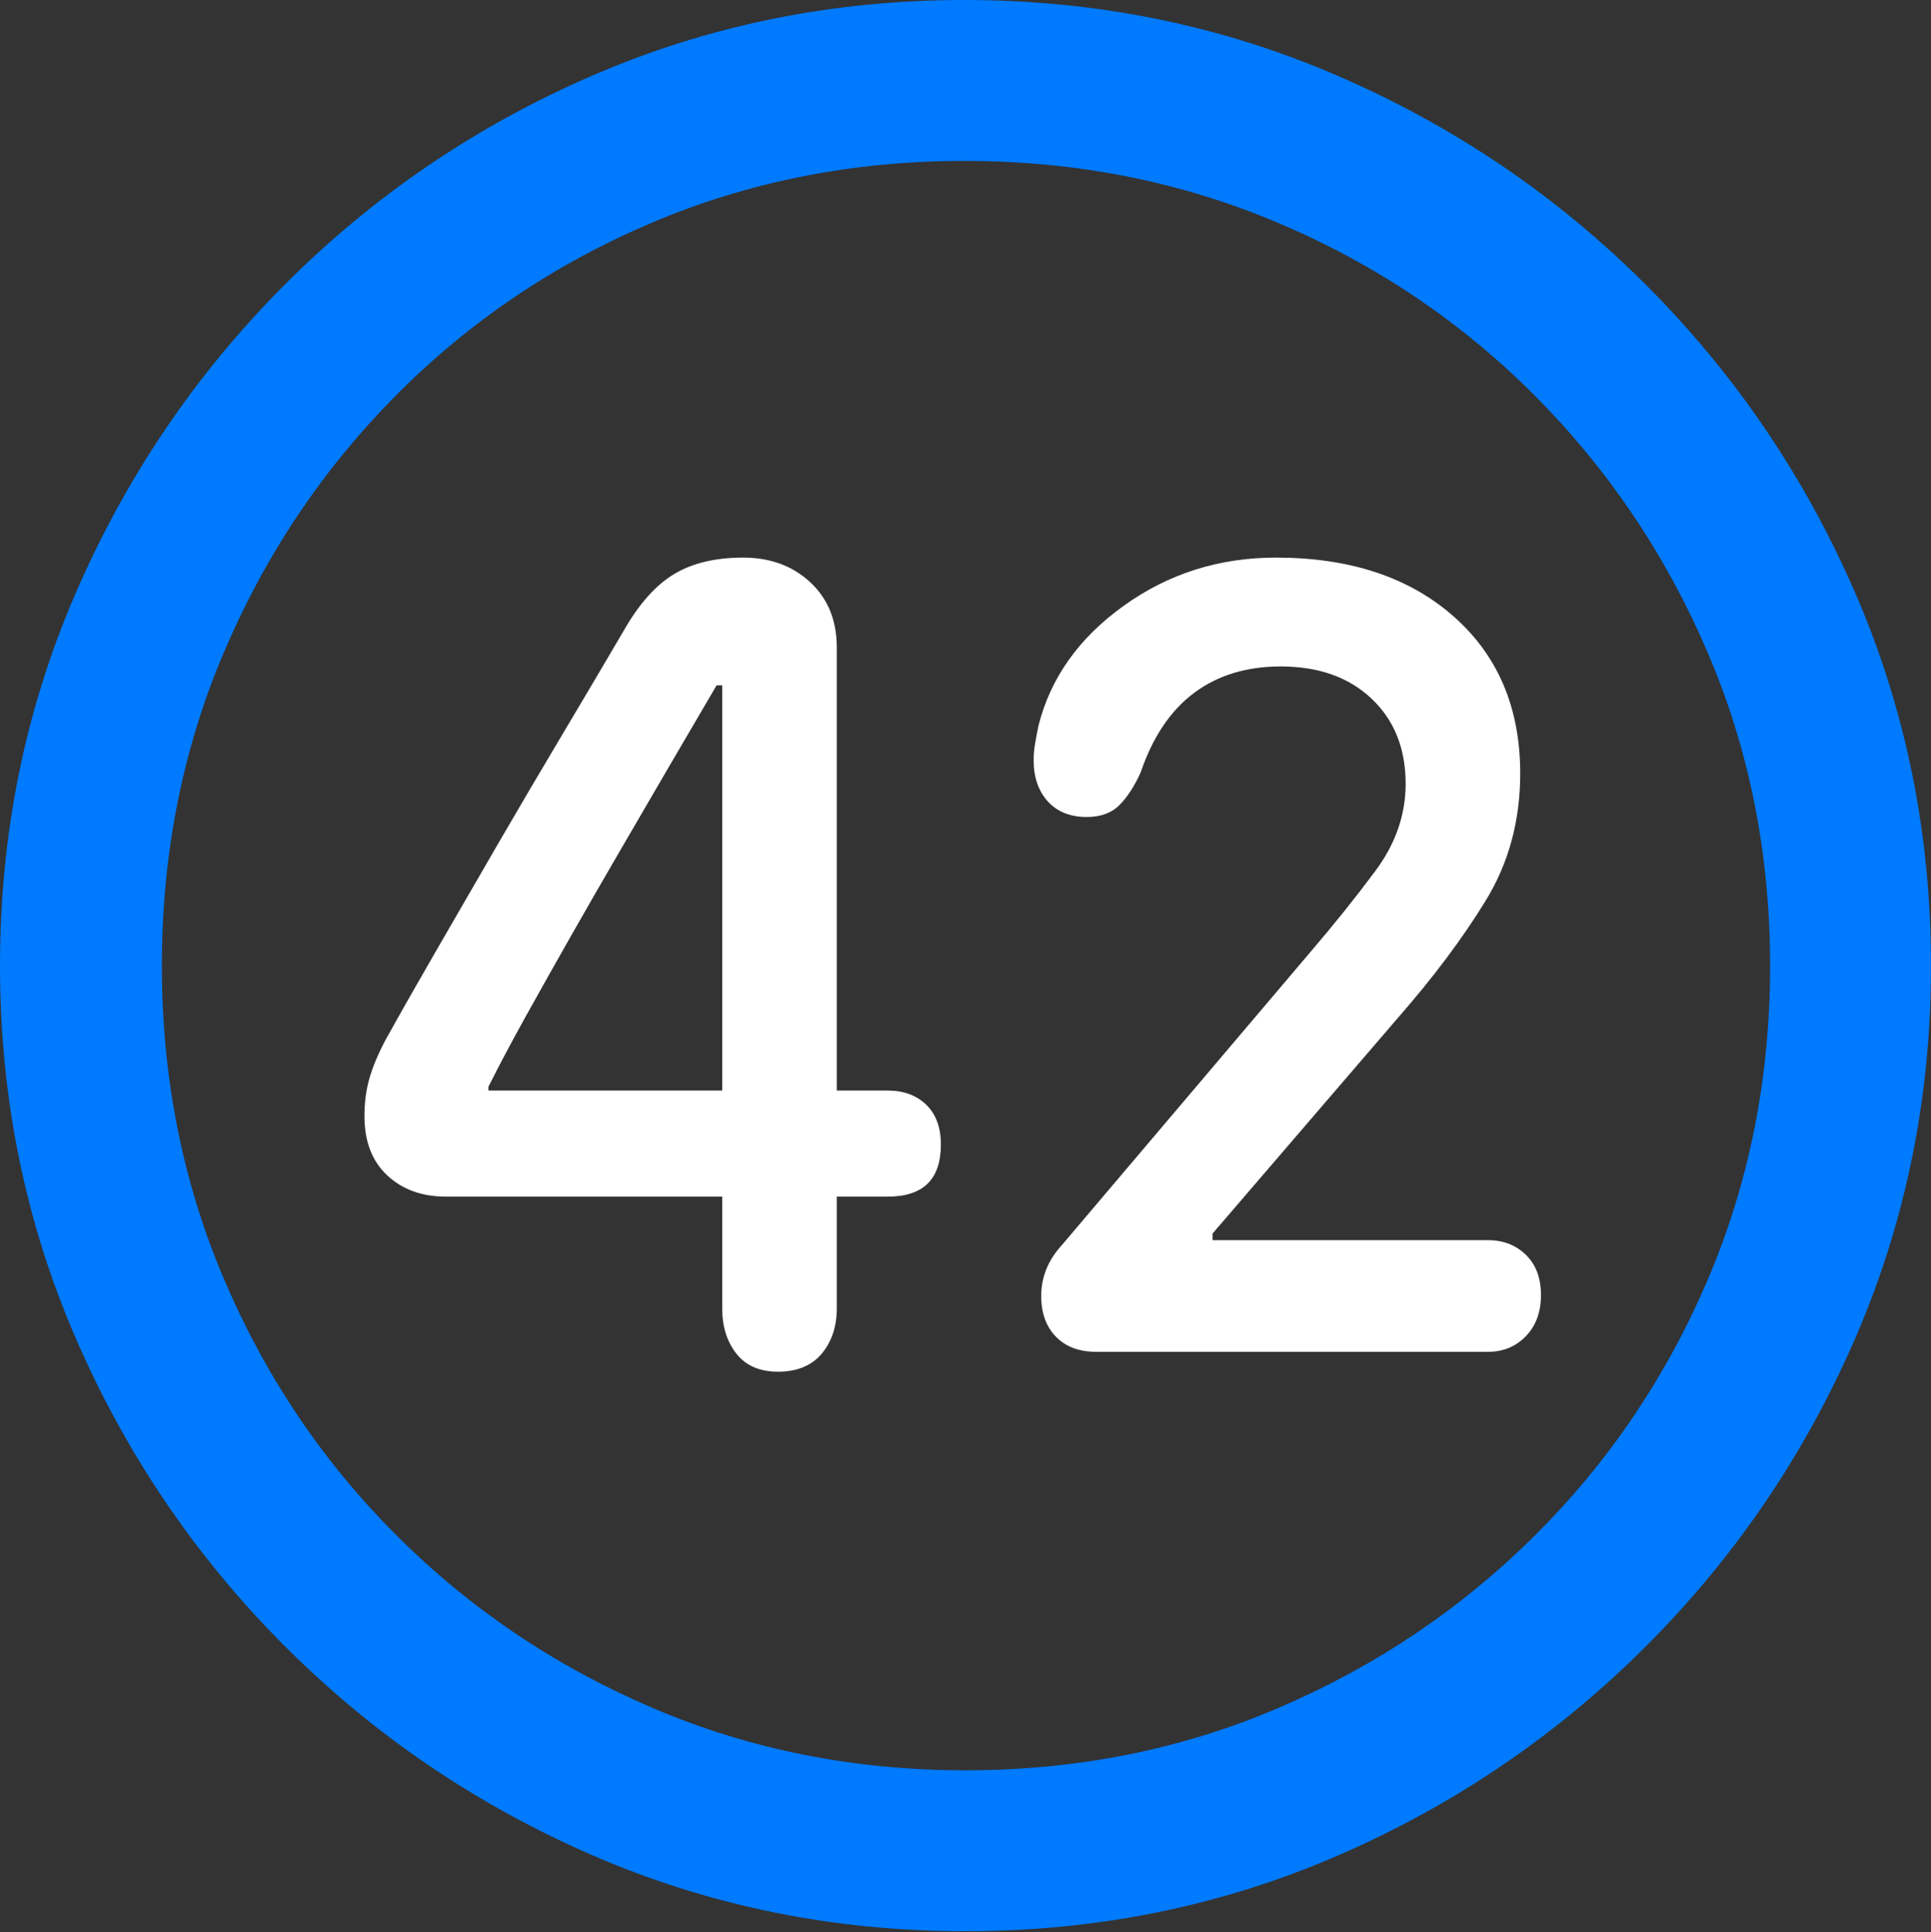 <?xml version="1.0" encoding="UTF-8"?>
<!--Generator: Apple Native CoreSVG 175.5-->
<!DOCTYPE svg
PUBLIC "-//W3C//DTD SVG 1.1//EN"
       "http://www.w3.org/Graphics/SVG/1.1/DTD/svg11.dtd">
<svg version="1.1" xmlns="http://www.w3.org/2000/svg" xmlns:xlink="http://www.w3.org/1999/xlink" width="19.922" height="19.932">
 <rect width="100%" height="100%" fill="#333333" stroke="none"/>
 <g>
  <rect height="19.932" opacity="0" width="19.922" x="0" y="0"/>
  <path d="M9.961 19.922Q12.002 19.922 13.804 19.141Q15.605 18.359 16.982 16.982Q18.359 15.605 19.141 13.804Q19.922 12.002 19.922 9.961Q19.922 7.92 19.141 6.118Q18.359 4.316 16.982 2.939Q15.605 1.562 13.799 0.781Q11.992 0 9.951 0Q7.91 0 6.108 0.781Q4.307 1.562 2.935 2.939Q1.562 4.316 0.781 6.118Q0 7.92 0 9.961Q0 12.002 0.781 13.804Q1.562 15.605 2.939 16.982Q4.316 18.359 6.118 19.141Q7.92 19.922 9.961 19.922ZM9.961 18.262Q8.232 18.262 6.729 17.617Q5.225 16.973 4.087 15.835Q2.949 14.697 2.31 13.193Q1.67 11.69 1.67 9.961Q1.67 8.232 2.31 6.729Q2.949 5.225 4.082 4.082Q5.215 2.939 6.719 2.3Q8.223 1.66 9.951 1.66Q11.68 1.66 13.188 2.3Q14.697 2.939 15.835 4.082Q16.973 5.225 17.617 6.729Q18.262 8.232 18.262 9.961Q18.262 11.69 17.622 13.193Q16.982 14.697 15.84 15.835Q14.697 16.973 13.193 17.617Q11.69 18.262 9.961 18.262Z" fill="#007aff"/>
  <path d="M8.027 14.15Q8.32 14.15 8.477 13.965Q8.633 13.779 8.633 13.496L8.633 12.344L9.16 12.344Q9.707 12.344 9.707 11.807Q9.707 11.543 9.556 11.396Q9.404 11.25 9.16 11.25L8.633 11.25L8.633 6.68Q8.633 6.26 8.359 6.006Q8.086 5.752 7.666 5.752Q7.236 5.752 6.953 5.923Q6.67 6.094 6.436 6.504Q6.133 7.021 5.801 7.578Q5.469 8.135 5.146 8.691Q4.824 9.248 4.521 9.771Q4.219 10.293 3.975 10.732Q3.857 10.957 3.809 11.133Q3.76 11.309 3.76 11.514Q3.76 11.904 3.994 12.124Q4.229 12.344 4.6 12.344L7.451 12.344L7.451 13.496Q7.451 13.779 7.598 13.965Q7.744 14.15 8.027 14.15ZM7.451 11.25L5.039 11.25L5.039 11.211Q5.205 10.879 5.425 10.483Q5.645 10.088 5.889 9.658Q6.133 9.229 6.392 8.784Q6.65 8.34 6.904 7.905Q7.158 7.471 7.393 7.07L7.451 7.07ZM11.309 13.945L15.352 13.945Q15.586 13.945 15.742 13.784Q15.898 13.623 15.898 13.359Q15.898 13.096 15.742 12.944Q15.586 12.793 15.352 12.793L12.51 12.793L12.51 12.725L14.424 10.498Q14.971 9.873 15.327 9.292Q15.684 8.711 15.684 7.979Q15.684 6.963 14.995 6.357Q14.307 5.752 13.164 5.752Q12.285 5.752 11.592 6.25Q10.898 6.748 10.713 7.49Q10.693 7.588 10.679 7.671Q10.664 7.754 10.664 7.842Q10.664 8.105 10.81 8.267Q10.957 8.428 11.211 8.428Q11.426 8.428 11.548 8.306Q11.67 8.184 11.768 7.969Q11.953 7.422 12.319 7.148Q12.685 6.875 13.213 6.875Q13.799 6.875 14.15 7.207Q14.502 7.539 14.502 8.086Q14.502 8.564 14.19 8.984Q13.877 9.404 13.525 9.814L10.957 12.842Q10.742 13.076 10.742 13.369Q10.742 13.633 10.894 13.789Q11.045 13.945 11.309 13.945Z" fill="#ffffff"/>
 </g>
</svg>
